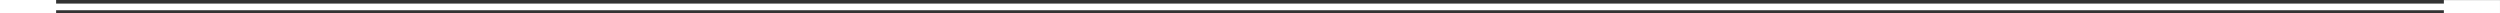 <?xml version="1.0" encoding="UTF-8" standalone="no"?>
<!-- Created with Inkscape (http://www.inkscape.org/) -->

<svg
   width="112.89mm"
   height="0.605mm"
   viewBox="0 0 112.89 0.605"
   version="1.1"
   id="svg1"
   xml:space="preserve"
   inkscape:version="1.3 (0e150ed6c4, 2023-07-21)"
   sodipodi:docname="drawing.svg"
   xmlns:inkscape="http://www.inkscape.org/namespaces/inkscape"
   xmlns:sodipodi="http://sodipodi.sourceforge.net/DTD/sodipodi-0.dtd"
   xmlns="http://www.w3.org/2000/svg"
   xmlns:svg="http://www.w3.org/2000/svg"><rect x="0" y="0" width="112.89" height="0.605" fill="#333333" stroke="none"/><sodipodi:namedview
     id="namedview1"
     pagecolor="#505050"
     bordercolor="#eeeeee"
     borderopacity="1"
     inkscape:showpageshadow="0"
     inkscape:pageopacity="0"
     inkscape:pagecheckerboard="0"
     inkscape:deskcolor="#505050"
     inkscape:document-units="mm"
     inkscape:zoom="2.1041947"
     inkscape:cx="889.17627"
     inkscape:cy="407.04408"
     inkscape:window-width="2560"
     inkscape:window-height="1377"
     inkscape:window-x="-8"
     inkscape:window-y="-8"
     inkscape:window-maximized="1"
     inkscape:current-layer="layer1"
     showgrid="false" /><defs
     id="defs1" /><g
     inkscape:label="Layer 1"
     inkscape:groupmode="layer"
     id="layer1"
     transform="translate(-190.806,-118.576)"><g
       id="g9"><path
         style="fill:none;fill-opacity:1;stroke:#ffffff;stroke-width:0.3;stroke-dasharray:none;stroke-dashoffset:1.361;stroke-opacity:1"
         d="M 191.189,118.888 H 303.35"
         id="path8" /><path
         style="fill:none;fill-opacity:1;stroke:#ffffff;stroke-width:0.6;stroke-dasharray:none;stroke-dashoffset:1.361;stroke-opacity:1"
         d="m 190.806,118.876 h 2.534"
         id="path9" /><path
         style="fill:none;fill-opacity:1;stroke:#ffffff;stroke-width:0.6;stroke-dasharray:none;stroke-dashoffset:1.361;stroke-opacity:1"
         d="m 301.161,118.88 h 2.534"
         id="path9-9" /></g></g></svg>
